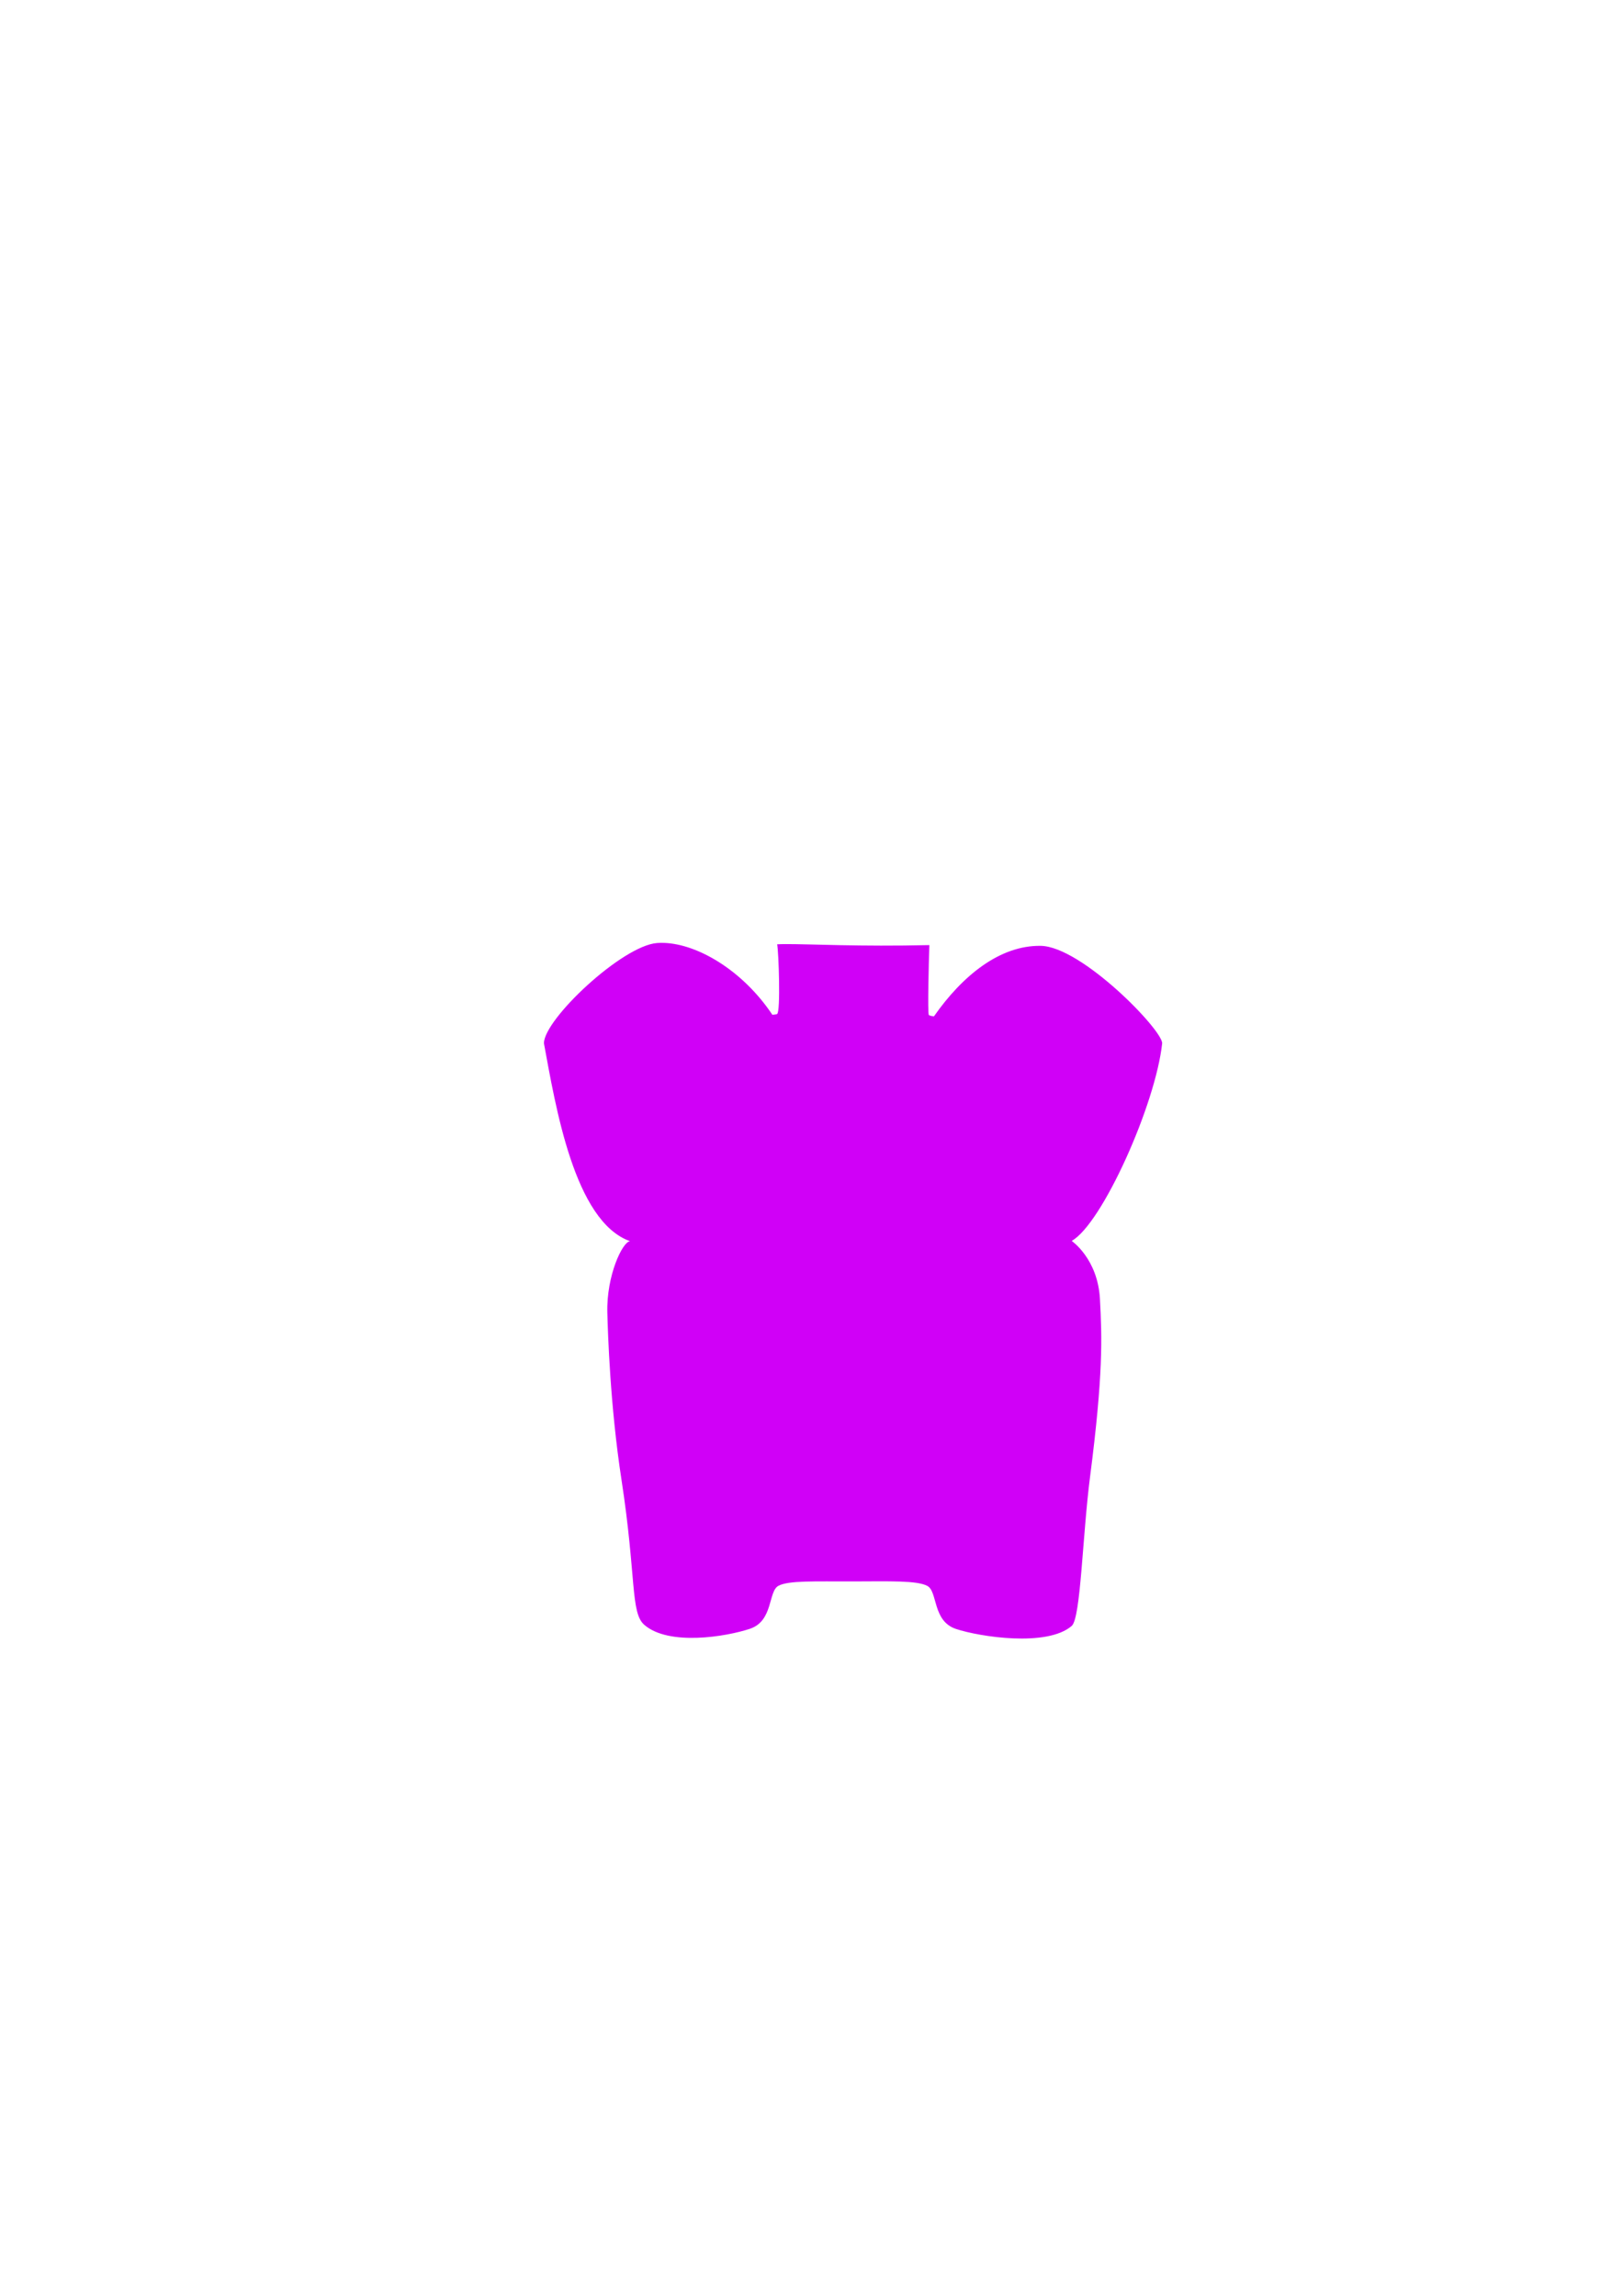 <?xml version="1.0" encoding="UTF-8" standalone="no"?>
<!-- Created with Inkscape (http://www.inkscape.org/) -->

<svg
   width="210mm"
   height="297mm"
   viewBox="0 0 210 297"
   version="1.1"
   id="svg2340"
   inkscape:version="1.3 (0e150ed6c4, 2023-07-21)"
   sodipodi:docname="outline.svg"
   xmlns:inkscape="http://www.inkscape.org/namespaces/inkscape"
   xmlns:sodipodi="http://sodipodi.sourceforge.net/DTD/sodipodi-0.dtd"
   xmlns="http://www.w3.org/2000/svg"
   xmlns:svg="http://www.w3.org/2000/svg">
  <sodipodi:namedview
     id="namedview2342"
     pagecolor="#ffffff"
     bordercolor="#666666"
     borderopacity="1.0"
     inkscape:showpageshadow="2"
     inkscape:pageopacity="0.0"
     inkscape:pagecheckerboard="0"
     inkscape:deskcolor="#d1d1d1"
     inkscape:document-units="mm"
     showgrid="false"
     inkscape:zoom="5.5731764"
     inkscape:cx="387.30158"
     inkscape:cy="604.59239"
     inkscape:window-width="2560"
     inkscape:window-height="1371"
     inkscape:window-x="0"
     inkscape:window-y="0"
     inkscape:window-maximized="1"
     inkscape:current-layer="layer1" />
  <defs
     id="defs2337" />
  <g
     inkscape:label="Layer 1"
     inkscape:groupmode="layer"
     id="layer1">
    <path
       id="path1064"
       style="fill:#d000f7;fill-opacity:1;stroke:none;stroke-width:0.231px;stroke-linecap:butt;stroke-linejoin:miter;stroke-opacity:1"
       inkscape:label="Edges"
       d="m 85.904,121.978 c -0.297,-0.01 -0.587,-0.005 -0.869,0.015 -4.519,0.323 -14.657,9.877 -14.656,12.972 1.505,8.124 3.921,23.04 11.142,25.604 -0.969,0.063 -3.07,4.442 -2.937,9.266 0.07,2.542 0.352,11.994 1.826,21.568 1.941,12.609 1.145,17.228 2.956,18.798 3.185,2.762 10.596,1.53 13.659,0.511 3.062,-1.019 2.34,-4.856 3.708,-5.571 1.323,-0.692 4.685,-0.548 9.55,-0.559 4.864,-0.011 8.337,-0.134 9.697,0.576 1.368,0.715 0.646,4.552 3.708,5.571 3.062,1.019 11.796,2.37 14.982,-0.392 1.174,-1.018 1.379,-11.605 2.378,-19.34 1.709,-13.245 1.542,-17.947 1.273,-22.944 -0.281,-5.224 -3.656,-7.521 -3.656,-7.521 3.935,-2.194 10.863,-17.661 11.707,-25.567 0.017,-1.748 -10.44,-12.525 -15.716,-12.604 -5.263,-0.079 -10.112,3.827 -13.815,9.124 -0.376,-0.048 -0.624,-0.113 -0.668,-0.2 -0.152,-0.301 -0.01,-6.836 0.078,-9.02 -9.048,0.209 -15.454,-0.141 -18.565,-0.131 -0.444,0.001 -0.822,0.01 -1.13,0.028 0.194,0.938 0.465,8.729 -0.008,9.019 -0.073,0.045 -0.31,0.076 -0.611,0.101 -3.83,-5.734 -9.645,-9.155 -14.031,-9.303 z"
       sodipodi:nodetypes="scccssssscsssssccscscccccss" />
  </g>
</svg>

